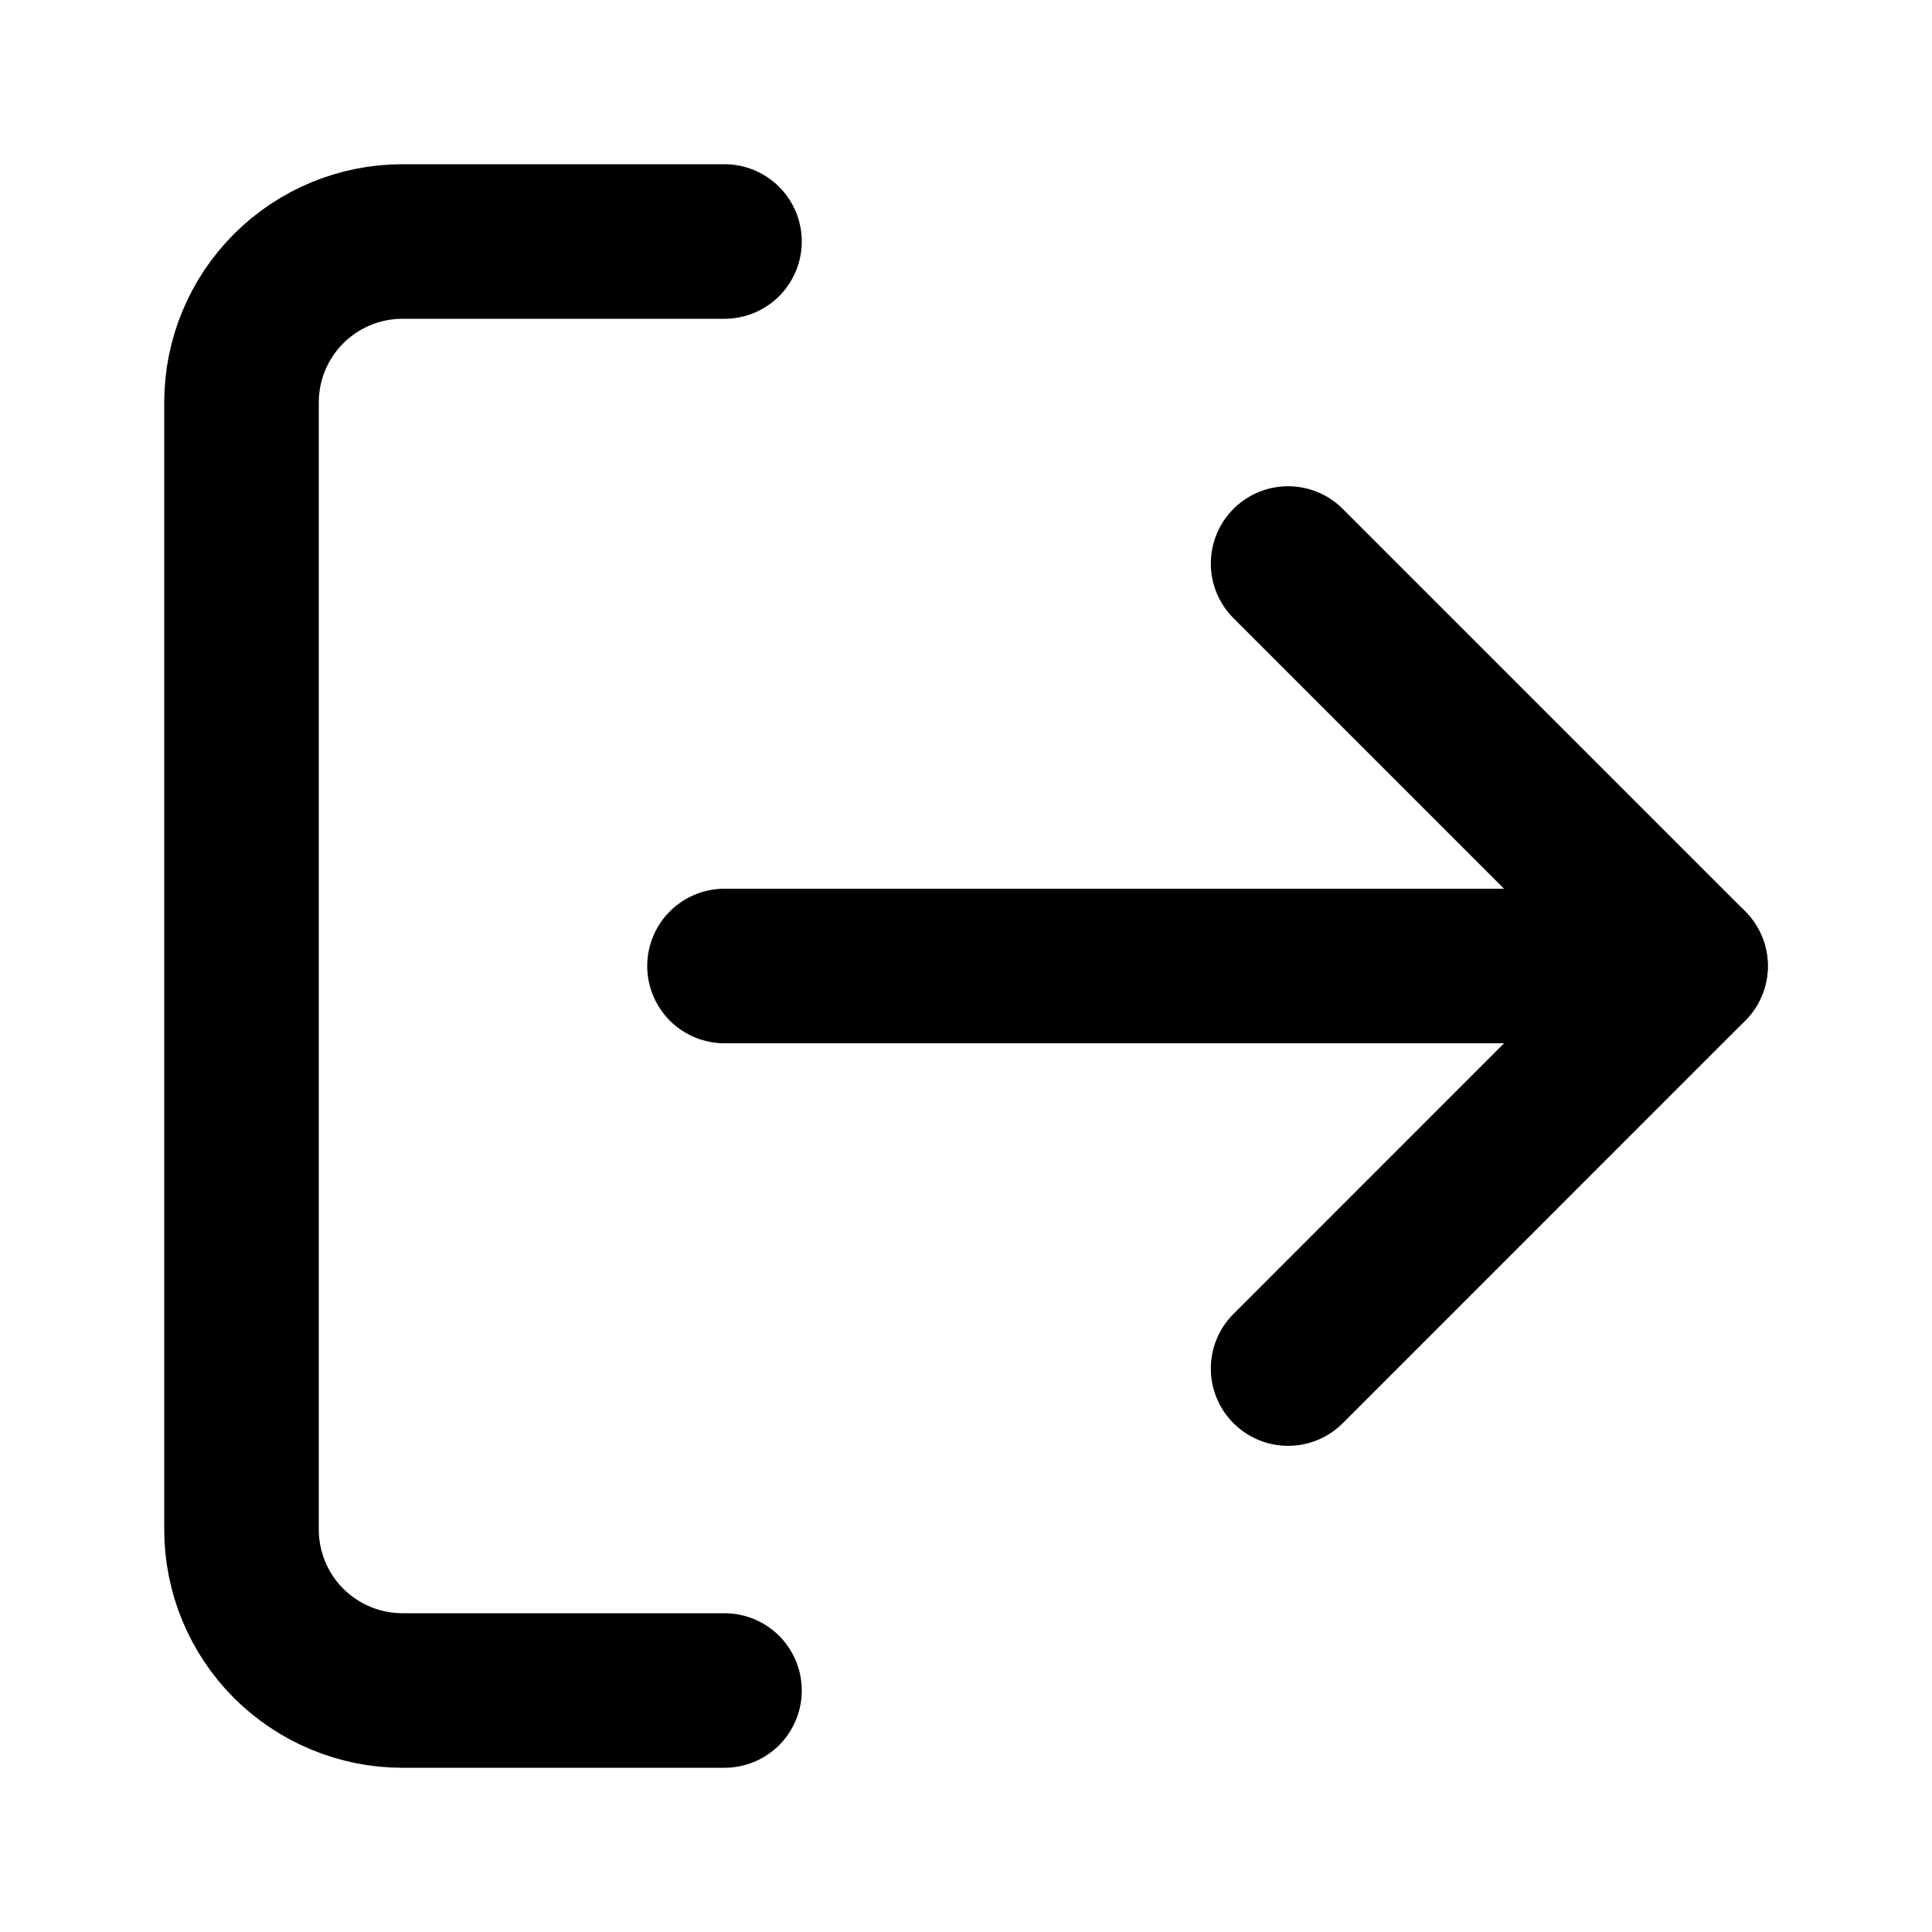 <svg width="25" height="25" viewBox="0 0 25 25" fill="none" xmlns="http://www.w3.org/2000/svg">
<path d="M9.375 21.875H5.208C4.656 21.875 4.126 21.655 3.735 21.265C3.344 20.874 3.125 20.344 3.125 19.792V5.208C3.125 4.656 3.344 4.126 3.735 3.735C4.126 3.344 4.656 3.125 5.208 3.125H9.375" stroke="black" stroke-width="2" stroke-linecap="round" stroke-linejoin="round"/>
<path d="M16.668 17.709L21.876 12.5L16.668 7.292" stroke="black" stroke-width="2" stroke-linecap="round" stroke-linejoin="round"/>
<path d="M21.875 12.5H9.375" stroke="black" stroke-width="2" stroke-linecap="round" stroke-linejoin="round"/>
</svg>
